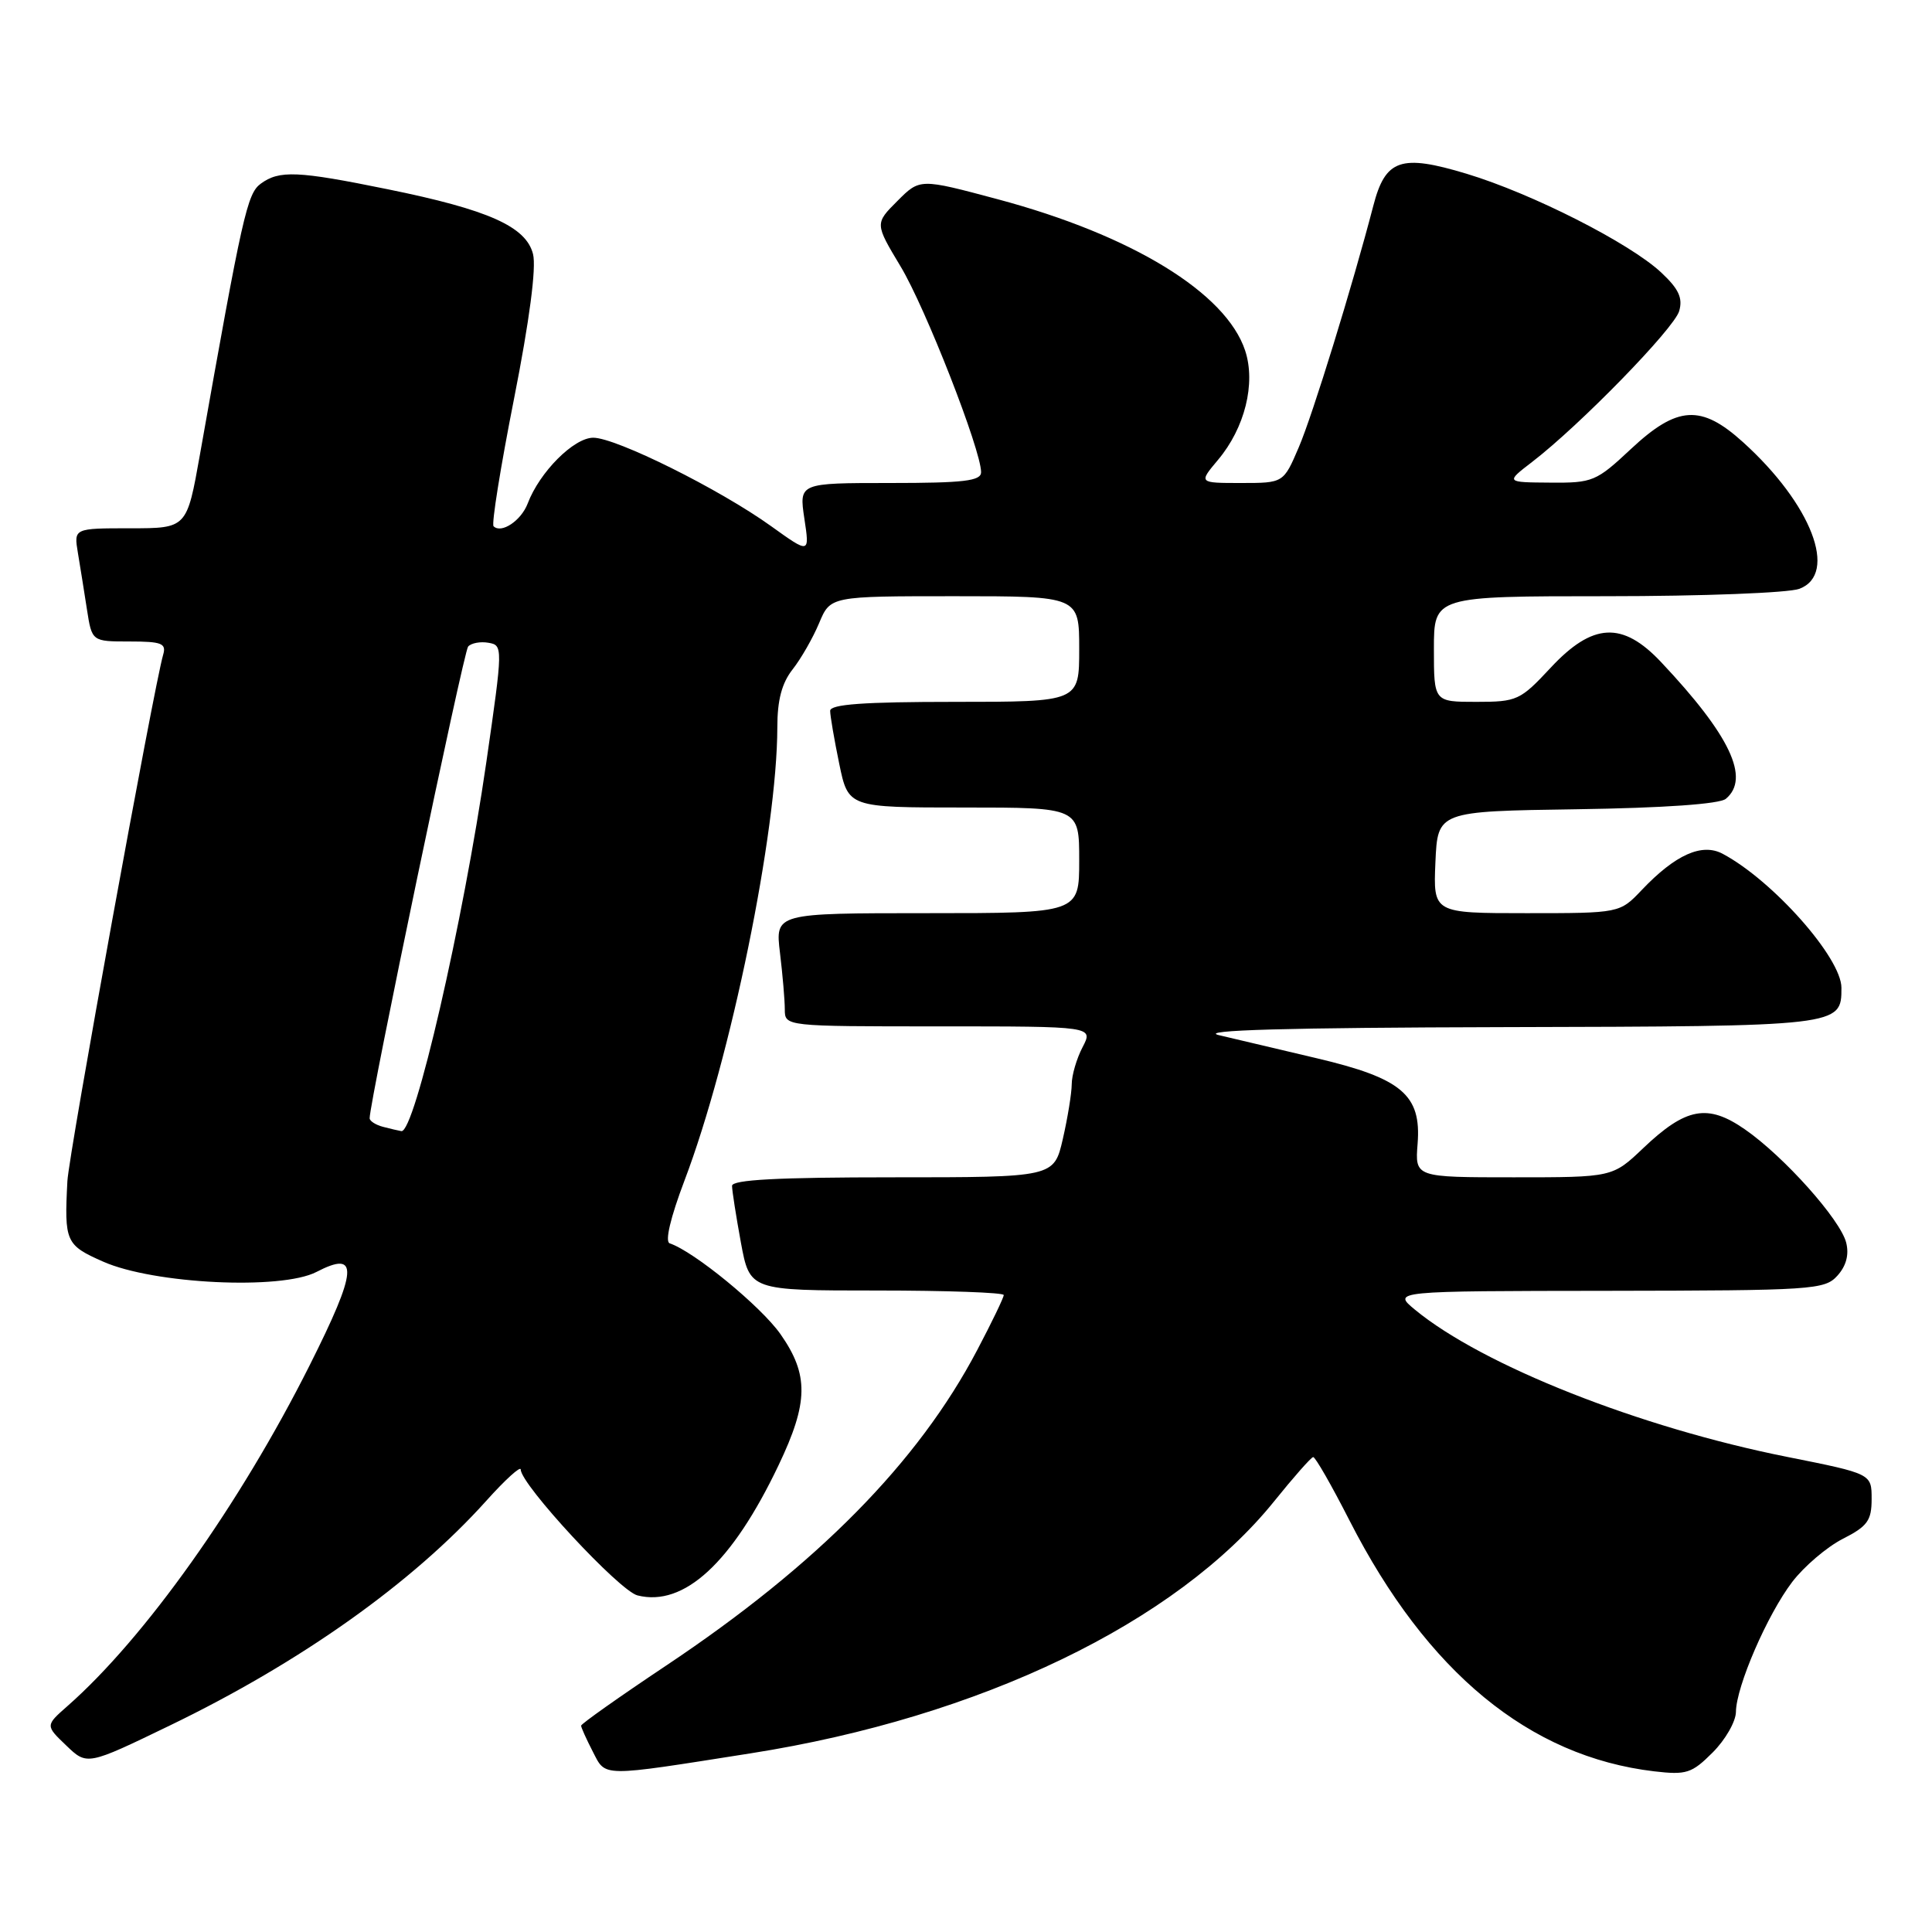 <?xml version="1.0" encoding="UTF-8" standalone="no"?>
<!DOCTYPE svg PUBLIC "-//W3C//DTD SVG 1.1//EN" "http://www.w3.org/Graphics/SVG/1.1/DTD/svg11.dtd" >
<svg xmlns="http://www.w3.org/2000/svg" xmlns:xlink="http://www.w3.org/1999/xlink" version="1.1" viewBox="0 0 256 256">
 <g >
 <path fill="currentColor"
d=" M 99.50 232.32 C 129.87 227.54 155.87 215.02 168.84 198.92 C 171.40 195.74 173.72 193.11 174.00 193.07 C 174.28 193.04 176.45 196.83 178.83 201.50 C 189.10 221.60 202.65 232.75 219.18 234.71 C 223.46 235.21 224.17 234.98 226.94 232.21 C 228.62 230.53 230.01 228.11 230.02 226.83 C 230.06 223.45 234.18 213.94 237.49 209.60 C 239.06 207.55 242.06 204.99 244.17 203.91 C 247.46 202.24 248.00 201.48 248.00 198.62 C 248.00 195.28 248.00 195.28 236.83 193.05 C 217.24 189.15 196.46 180.93 187.50 173.55 C 184.50 171.07 184.50 171.07 213.10 171.04 C 240.20 171.00 241.78 170.90 243.46 169.04 C 244.63 167.75 245.03 166.26 244.63 164.66 C 243.86 161.60 236.38 153.23 231.20 149.64 C 226.27 146.22 223.40 146.75 217.74 152.13 C 213.67 156.00 213.67 156.00 200.58 156.00 C 187.49 156.00 187.49 156.00 187.84 151.55 C 188.35 145.08 185.75 142.88 174.46 140.22 C 169.53 139.06 163.70 137.68 161.50 137.16 C 158.75 136.50 170.48 136.17 199.18 136.10 C 243.99 135.99 244.00 135.99 244.00 130.89 C 244.00 126.92 234.91 116.67 228.26 113.13 C 225.52 111.67 222.00 113.24 217.56 117.91 C 214.63 121.00 214.63 121.00 202.27 121.00 C 189.91 121.00 189.91 121.00 190.20 114.25 C 190.50 107.50 190.50 107.50 208.93 107.23 C 220.45 107.06 227.85 106.54 228.68 105.85 C 231.94 103.14 229.26 97.45 220.12 87.75 C 214.99 82.29 211.04 82.49 205.45 88.50 C 201.44 92.80 201.01 93.00 195.63 93.00 C 190.00 93.00 190.00 93.00 190.00 86.00 C 190.00 79.00 190.00 79.00 212.93 79.00 C 225.55 79.00 237.02 78.56 238.43 78.02 C 243.61 76.06 240.04 66.79 230.95 58.58 C 225.40 53.56 222.25 53.75 216.10 59.50 C 211.51 63.80 211.03 64.00 205.40 63.95 C 199.50 63.91 199.50 63.91 203.00 61.22 C 209.30 56.39 221.82 43.55 222.50 41.22 C 223.00 39.48 222.44 38.28 220.11 36.10 C 215.93 32.20 203.00 25.64 194.32 23.02 C 185.61 20.39 183.57 21.09 181.97 27.27 C 179.20 37.90 173.93 55.00 172.09 59.28 C 170.07 64.00 170.07 64.00 164.45 64.00 C 158.82 64.00 158.82 64.00 161.38 60.95 C 164.95 56.72 166.42 50.80 164.99 46.46 C 162.46 38.79 149.97 31.15 132.20 26.40 C 121.89 23.64 121.89 23.64 118.91 26.63 C 115.92 29.62 115.92 29.62 119.33 35.30 C 122.62 40.75 130.00 59.63 130.00 62.57 C 130.00 63.73 127.71 64.00 117.94 64.00 C 105.88 64.00 105.88 64.00 106.58 68.70 C 107.29 73.39 107.29 73.39 102.19 69.73 C 95.37 64.83 81.64 58.00 78.61 58.00 C 76.04 58.00 71.50 62.54 69.92 66.72 C 69.05 69.00 66.42 70.75 65.40 69.73 C 65.11 69.45 66.33 61.85 68.11 52.85 C 70.16 42.48 71.08 35.46 70.63 33.67 C 69.71 30.02 64.73 27.79 51.34 25.07 C 39.43 22.64 37.01 22.54 34.55 24.34 C 32.75 25.66 32.13 28.42 26.49 60.25 C 24.76 70.00 24.76 70.00 17.27 70.00 C 9.78 70.00 9.78 70.00 10.32 73.25 C 10.62 75.04 11.16 78.41 11.52 80.75 C 12.18 85.00 12.18 85.00 17.16 85.00 C 21.43 85.00 22.06 85.25 21.62 86.75 C 20.39 90.96 9.12 152.89 8.93 156.50 C 8.51 164.54 8.70 164.98 13.66 167.17 C 20.36 170.14 37.25 170.96 41.93 168.54 C 47.60 165.60 47.41 168.21 41.02 180.93 C 31.79 199.31 19.17 217.07 8.93 226.07 C 6.01 228.64 6.01 228.64 8.78 231.29 C 11.54 233.94 11.54 233.94 22.52 228.63 C 39.84 220.26 54.66 209.74 64.43 198.87 C 66.94 196.07 69.00 194.20 69.00 194.72 C 69.00 196.70 82.07 210.80 84.47 211.40 C 90.63 212.95 97.00 207.08 103.16 194.16 C 107.14 185.82 107.19 182.16 103.41 176.77 C 100.82 173.09 91.94 165.81 88.74 164.75 C 88.08 164.53 88.84 161.34 90.69 156.45 C 96.83 140.30 102.98 110.24 103.00 96.38 C 103.00 92.77 103.59 90.52 105.03 88.69 C 106.14 87.28 107.72 84.52 108.54 82.56 C 110.03 79.00 110.03 79.00 126.51 79.00 C 143.00 79.00 143.00 79.00 143.00 86.00 C 143.00 93.00 143.00 93.00 126.50 93.00 C 114.41 93.00 110.00 93.32 110.00 94.19 C 110.00 94.84 110.54 97.99 111.20 101.19 C 112.40 107.00 112.40 107.00 127.70 107.00 C 143.00 107.00 143.00 107.00 143.00 114.00 C 143.00 121.00 143.00 121.00 122.86 121.00 C 102.72 121.00 102.72 121.00 103.35 126.25 C 103.70 129.14 103.99 132.51 103.99 133.75 C 104.00 136.00 104.00 136.00 124.44 136.00 C 144.88 136.00 144.88 136.00 143.45 138.75 C 142.66 140.26 142.01 142.48 142.01 143.67 C 142.00 144.87 141.47 148.13 140.83 150.92 C 139.66 156.00 139.66 156.00 118.33 156.00 C 103.09 156.00 97.00 156.32 97.00 157.13 C 97.00 157.76 97.53 161.13 98.17 164.63 C 99.35 171.00 99.35 171.00 116.17 171.00 C 125.43 171.00 133.00 171.27 133.00 171.60 C 133.00 171.94 131.42 175.22 129.48 178.90 C 121.67 193.77 108.29 207.34 88.25 220.71 C 82.06 224.84 77.00 228.42 77.00 228.66 C 77.00 228.90 77.70 230.45 78.55 232.10 C 80.31 235.50 79.38 235.49 99.50 232.32 Z  M 50.75 149.31 C 49.79 149.06 48.99 148.55 48.98 148.18 C 48.94 146.15 61.42 86.37 62.03 85.67 C 62.44 85.21 63.65 84.98 64.72 85.17 C 66.65 85.50 66.65 85.70 64.44 101.00 C 61.35 122.33 54.93 150.18 53.18 149.88 C 52.81 149.82 51.71 149.56 50.75 149.31 Z "/>
</g>
</svg>